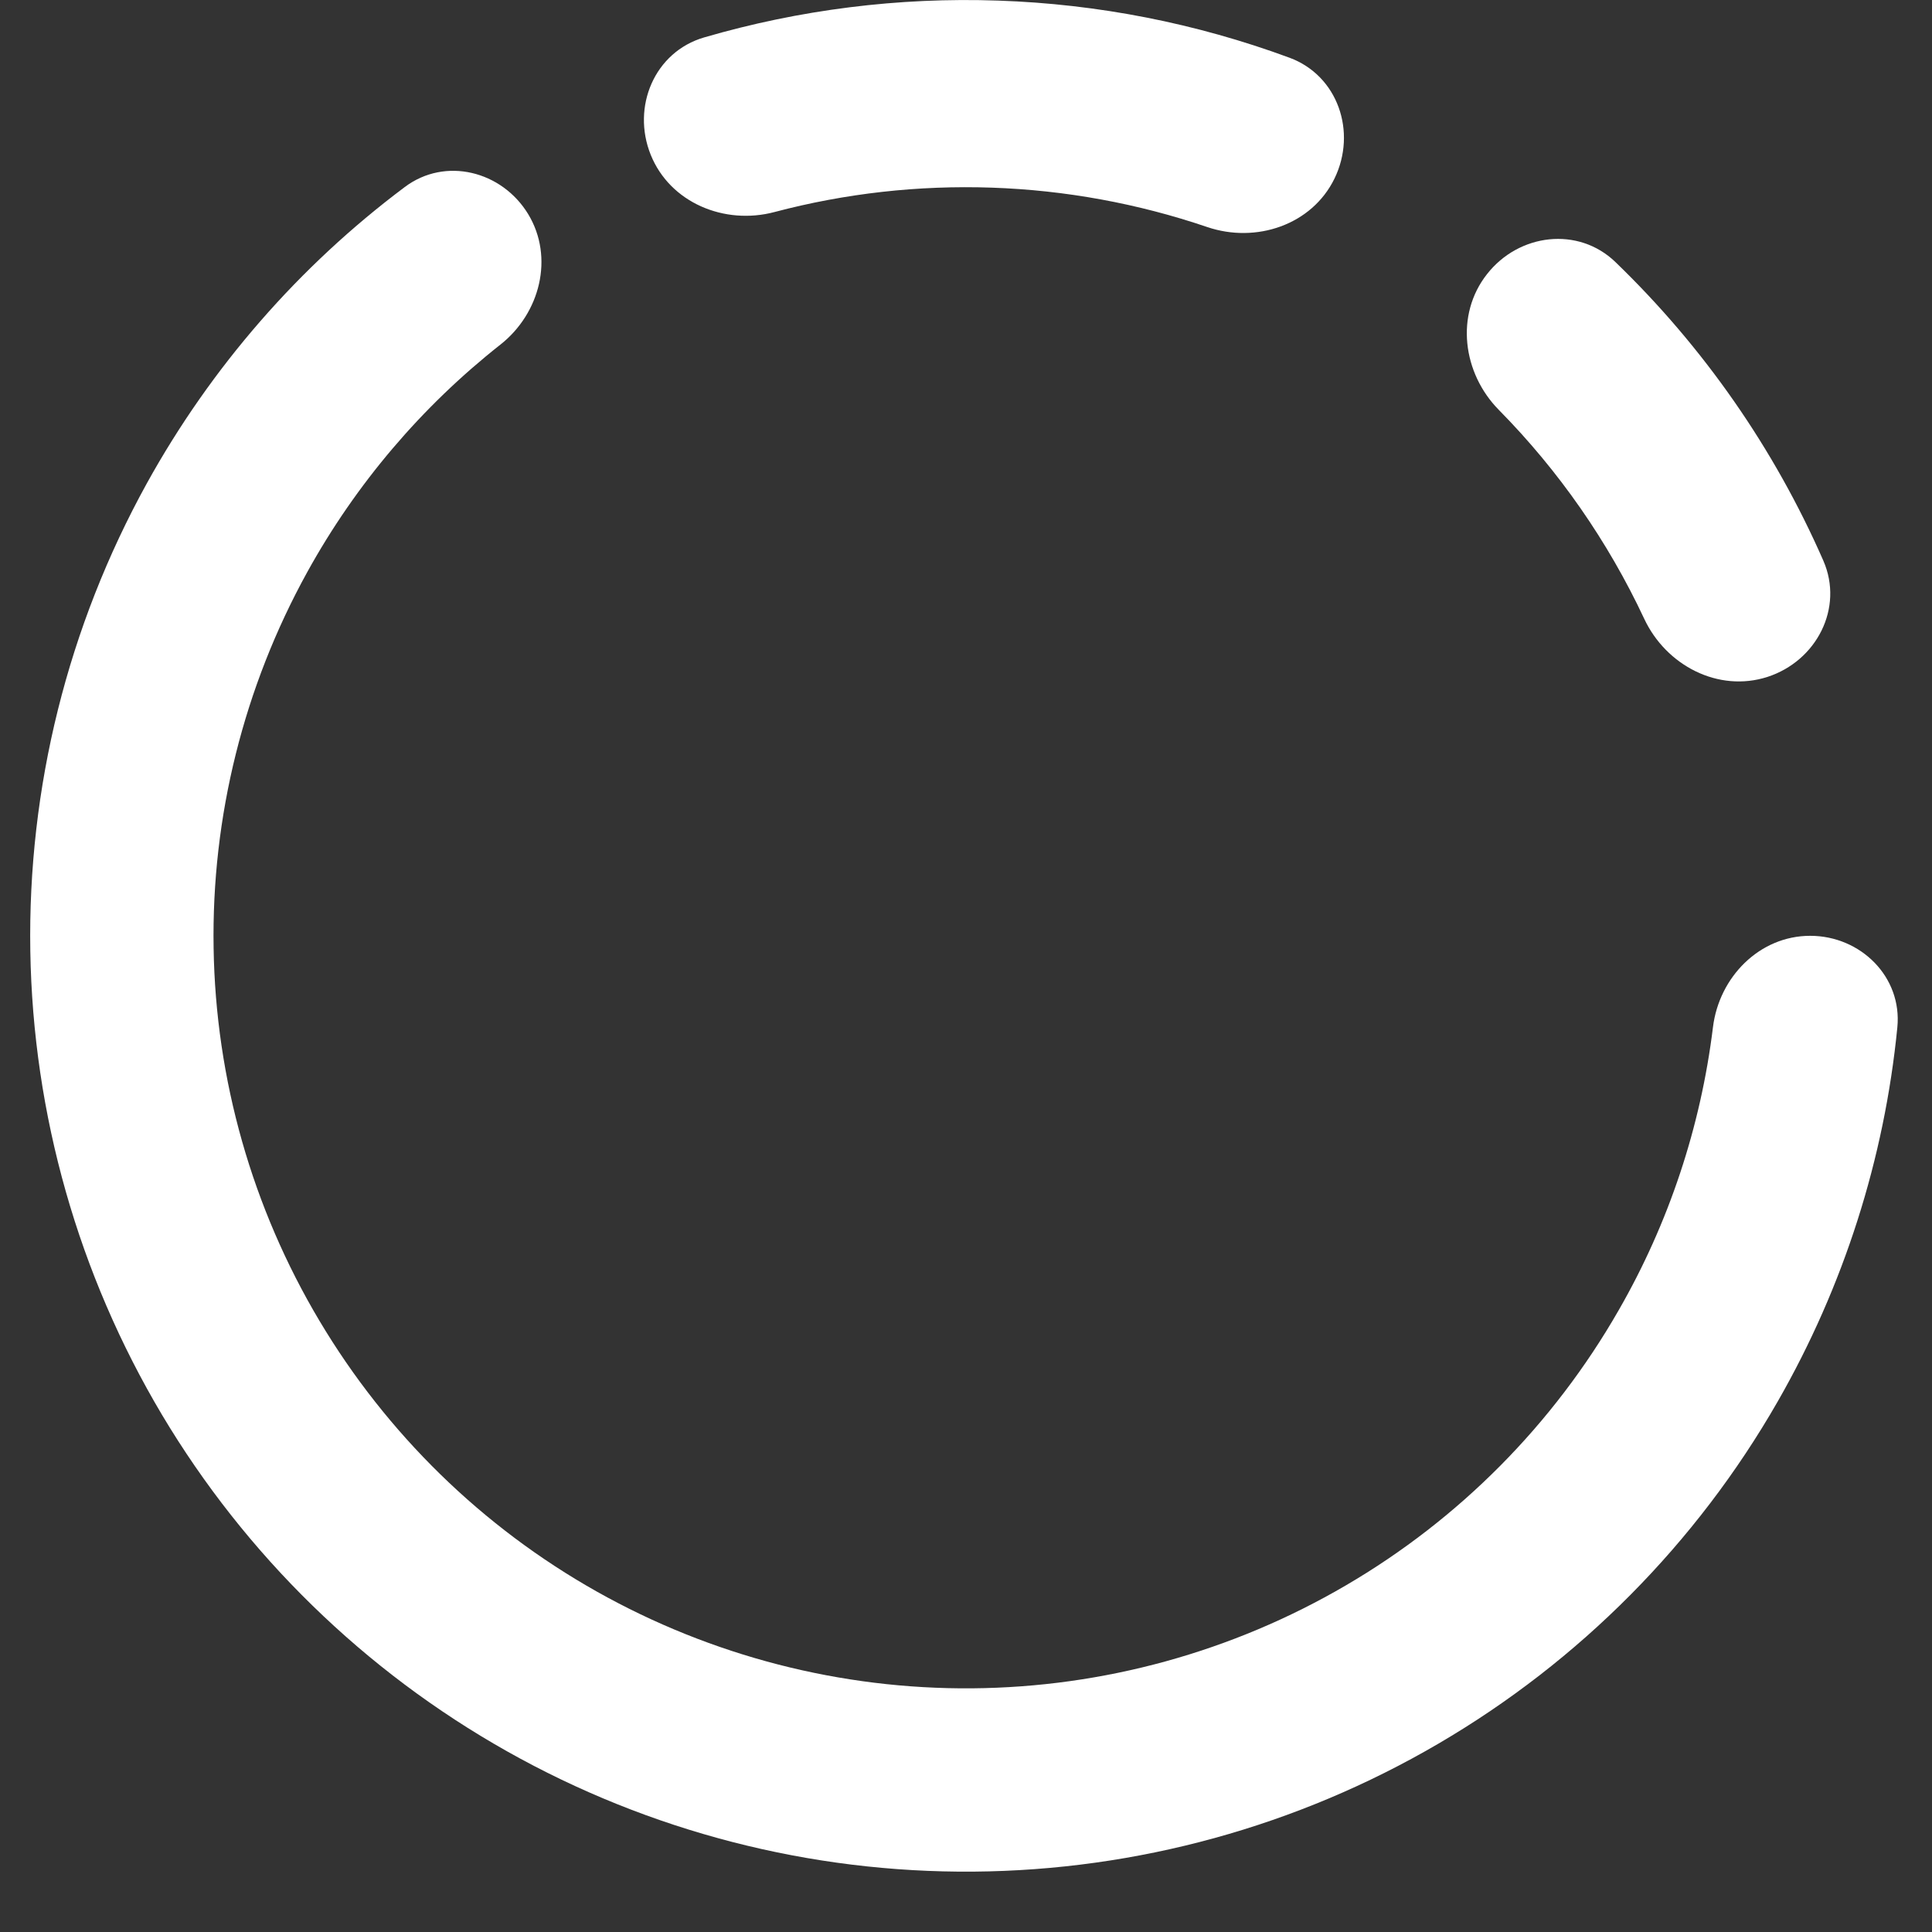 <svg width="16" height="16" viewBox="0 0 16 16" fill="none" xmlns="http://www.w3.org/2000/svg">
<rect x="0" y="0" width="16" height="16" fill="#333333" stroke="none"/>
<path d="M14.991 7.75C15.41 7.75 15.754 8.091 15.713 8.508C15.606 9.596 15.269 10.653 14.722 11.607C14.049 12.781 13.08 13.758 11.911 14.441C10.743 15.124 9.416 15.489 8.063 15.5C6.71 15.511 5.377 15.167 4.198 14.503C3.019 13.839 2.034 12.878 1.341 11.716C0.649 10.553 0.273 9.229 0.251 7.876C0.229 6.523 0.562 5.188 1.216 4.003C1.748 3.041 2.476 2.205 3.352 1.549C3.687 1.297 4.156 1.415 4.374 1.773C4.591 2.131 4.473 2.595 4.144 2.854C3.493 3.367 2.948 4.007 2.545 4.737C2.019 5.69 1.751 6.763 1.769 7.851C1.786 8.94 2.089 10.004 2.646 10.939C3.203 11.874 3.994 12.647 4.943 13.181C5.891 13.714 6.963 13.991 8.051 13.982C9.139 13.973 10.206 13.679 11.145 13.13C12.085 12.581 12.864 11.795 13.405 10.851C13.821 10.128 14.085 9.33 14.186 8.507C14.237 8.091 14.572 7.75 14.991 7.75Z" fill="white" style="fill:white;fill:white;fill-opacity:1;"/>
<path d="M5.389 1.282C5.229 0.885 5.42 0.43 5.831 0.31C6.62 0.08 7.443 -0.024 8.268 0.005C9.093 0.033 9.907 0.193 10.679 0.478C11.08 0.626 11.239 1.093 11.052 1.478C10.865 1.863 10.402 2.018 9.997 1.88C9.423 1.685 8.823 1.575 8.214 1.554C7.606 1.533 7 1.601 6.414 1.756C6 1.866 5.549 1.679 5.389 1.282Z" fill="white" style="fill:white;fill:white;fill-opacity:1;"/>
<path d="M12.315 2.27C12.579 1.933 13.07 1.873 13.378 2.17C14.108 2.874 14.693 3.714 15.1 4.643C15.271 5.035 15.044 5.474 14.637 5.606C14.23 5.737 13.797 5.511 13.616 5.123C13.316 4.483 12.909 3.898 12.413 3.395C12.112 3.09 12.05 2.606 12.315 2.27Z" fill="white" style="fill:white;fill:white;fill-opacity:1;"/>
</svg>
